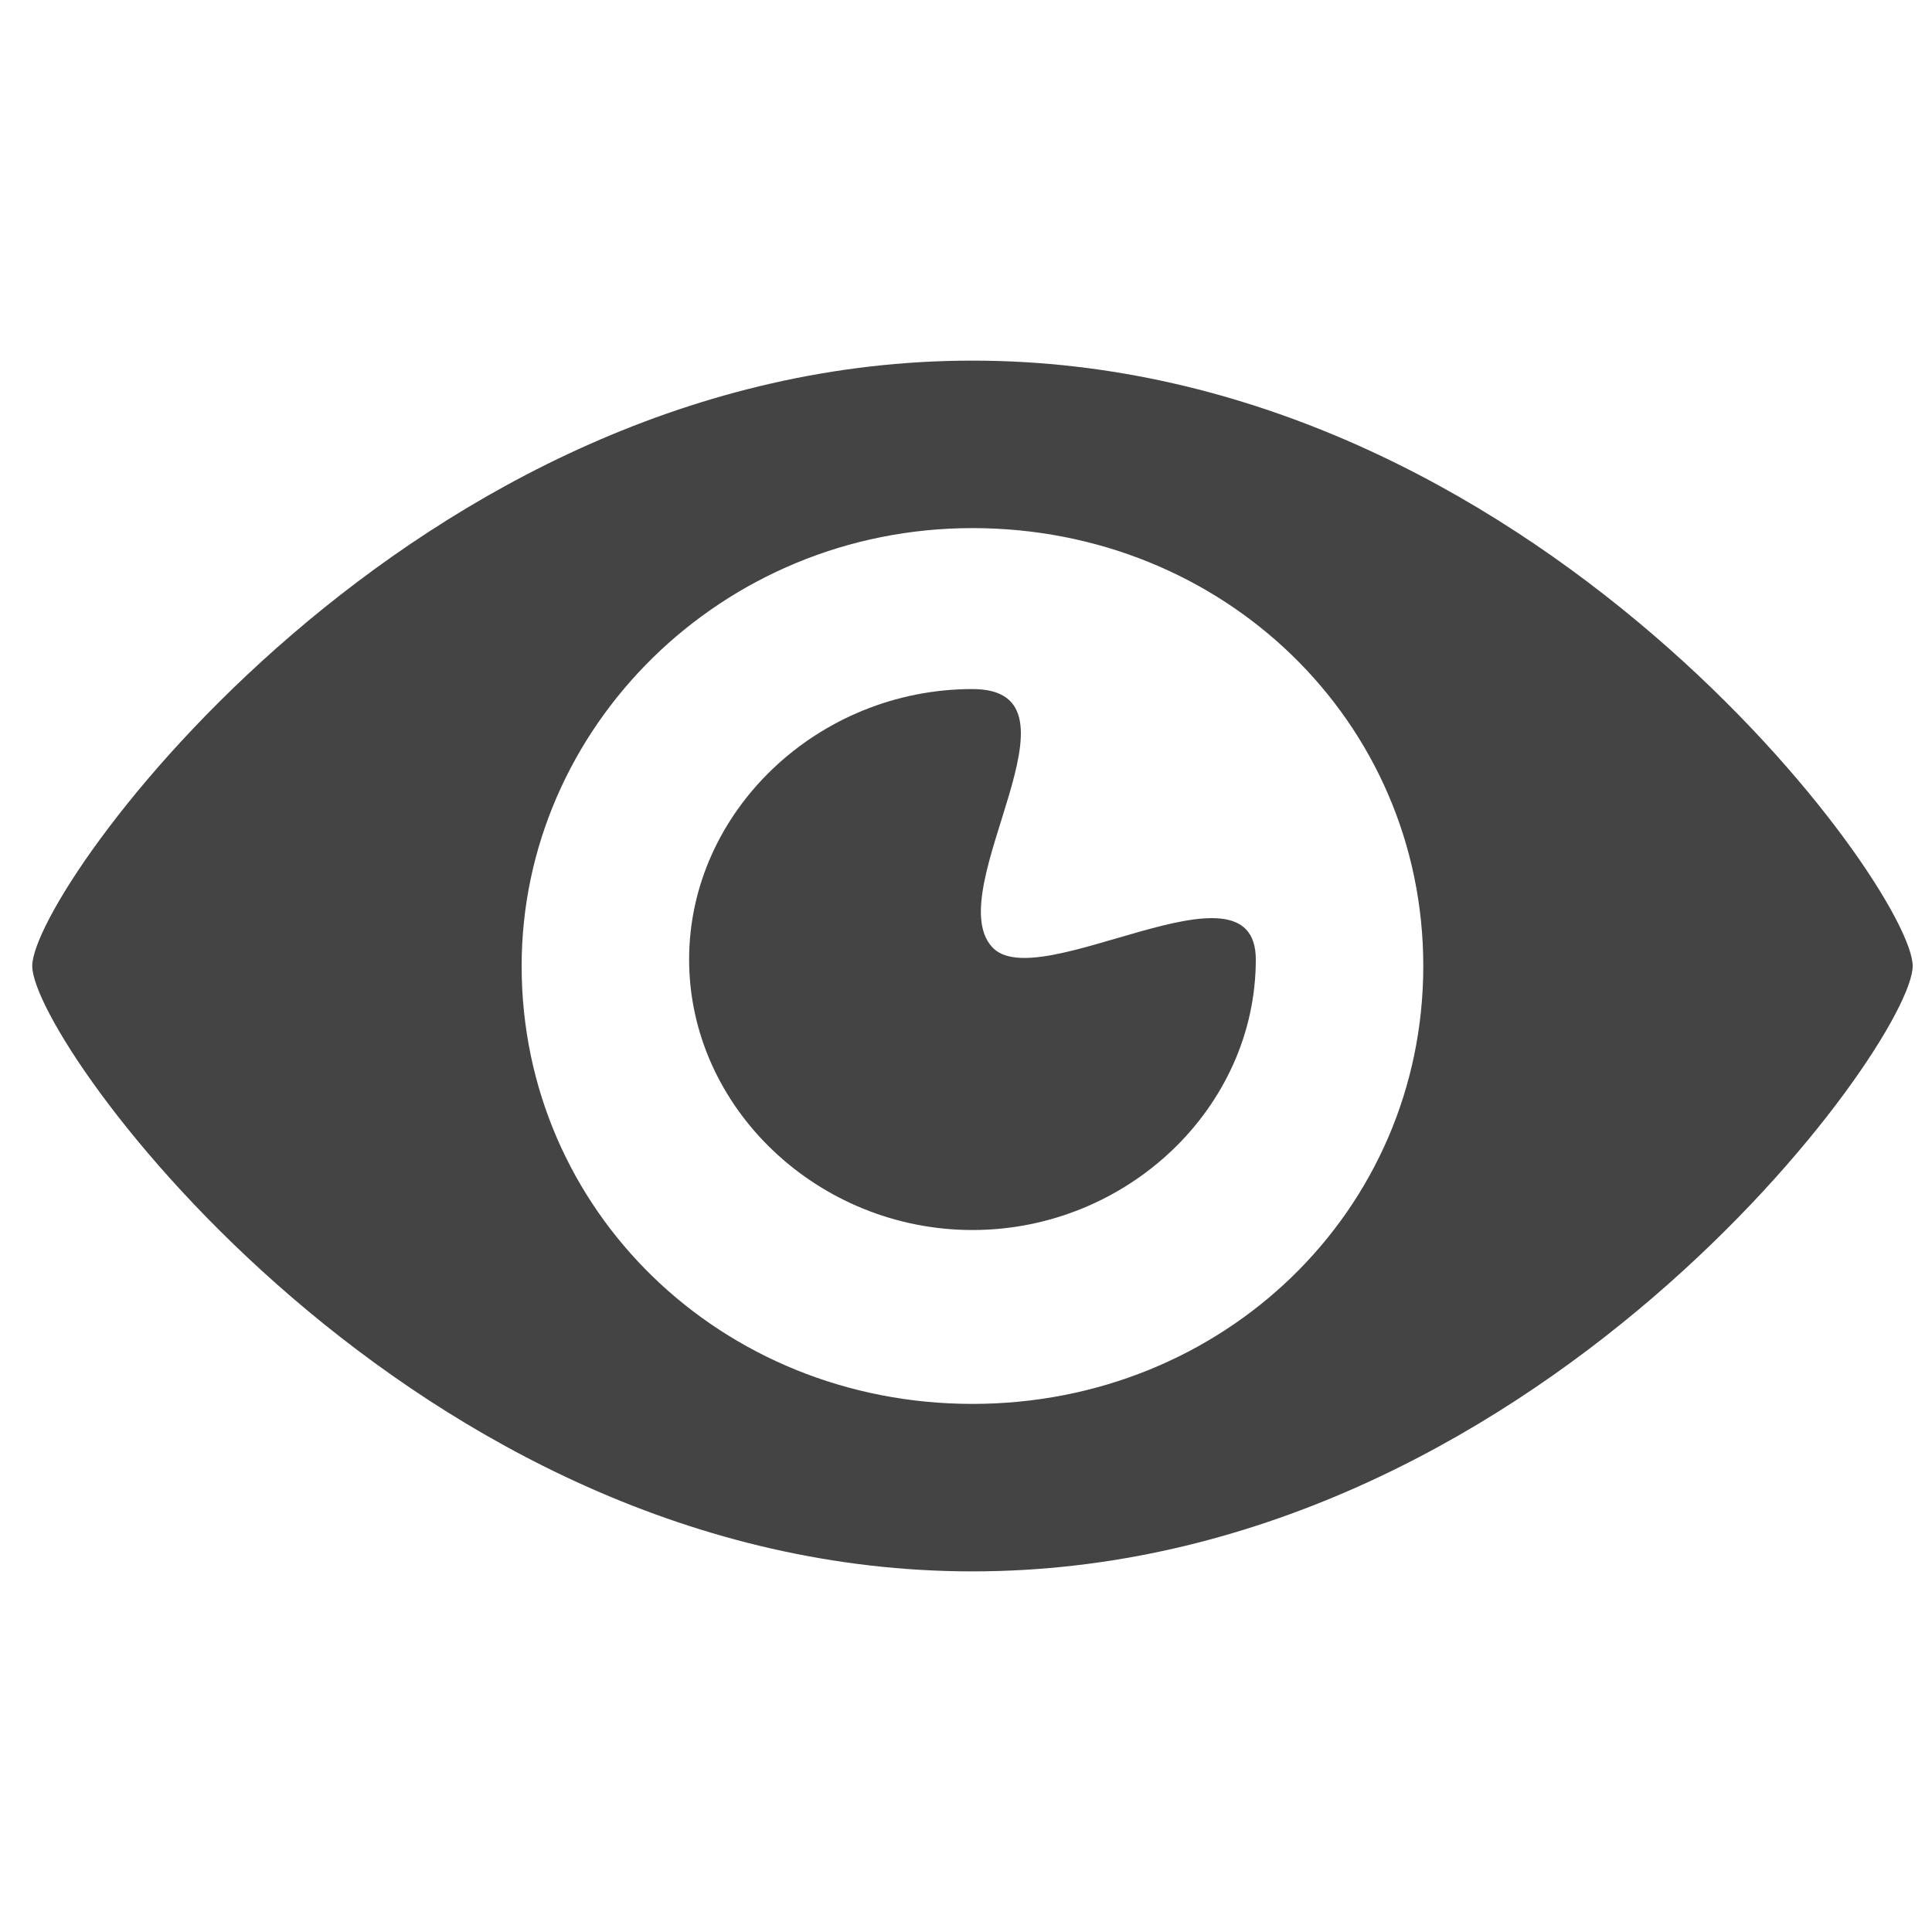 <!-- Generated by IcoMoon.io -->
<svg version="1.1" xmlns="http://www.w3.org/2000/svg" width="32" height="32" viewBox="0 0 32 32">
<title>icons_eye</title>
<path fill="#444" d="M16.107 5.973c-9.28 0-15.573 8.747-15.573 10.027s6.293 10.027 15.573 10.027 15.573-8.747 15.573-10.027c0-1.28-6.293-10.027-15.573-10.027zM16.107 23.253c-4.16 0-7.467-3.2-7.467-7.253 0-3.947 3.307-7.253 7.467-7.253s7.467 3.2 7.467 7.253c0 4.053-3.307 7.253-7.467 7.253zM16.427 15.68c-0.853-0.96 1.707-4.267-0.32-4.267-2.56 0-4.693 2.027-4.693 4.48s2.133 4.48 4.693 4.48c2.56 0 4.693-2.027 4.693-4.48 0-1.813-3.627 0.64-4.373-0.213z"></path>
</svg>
